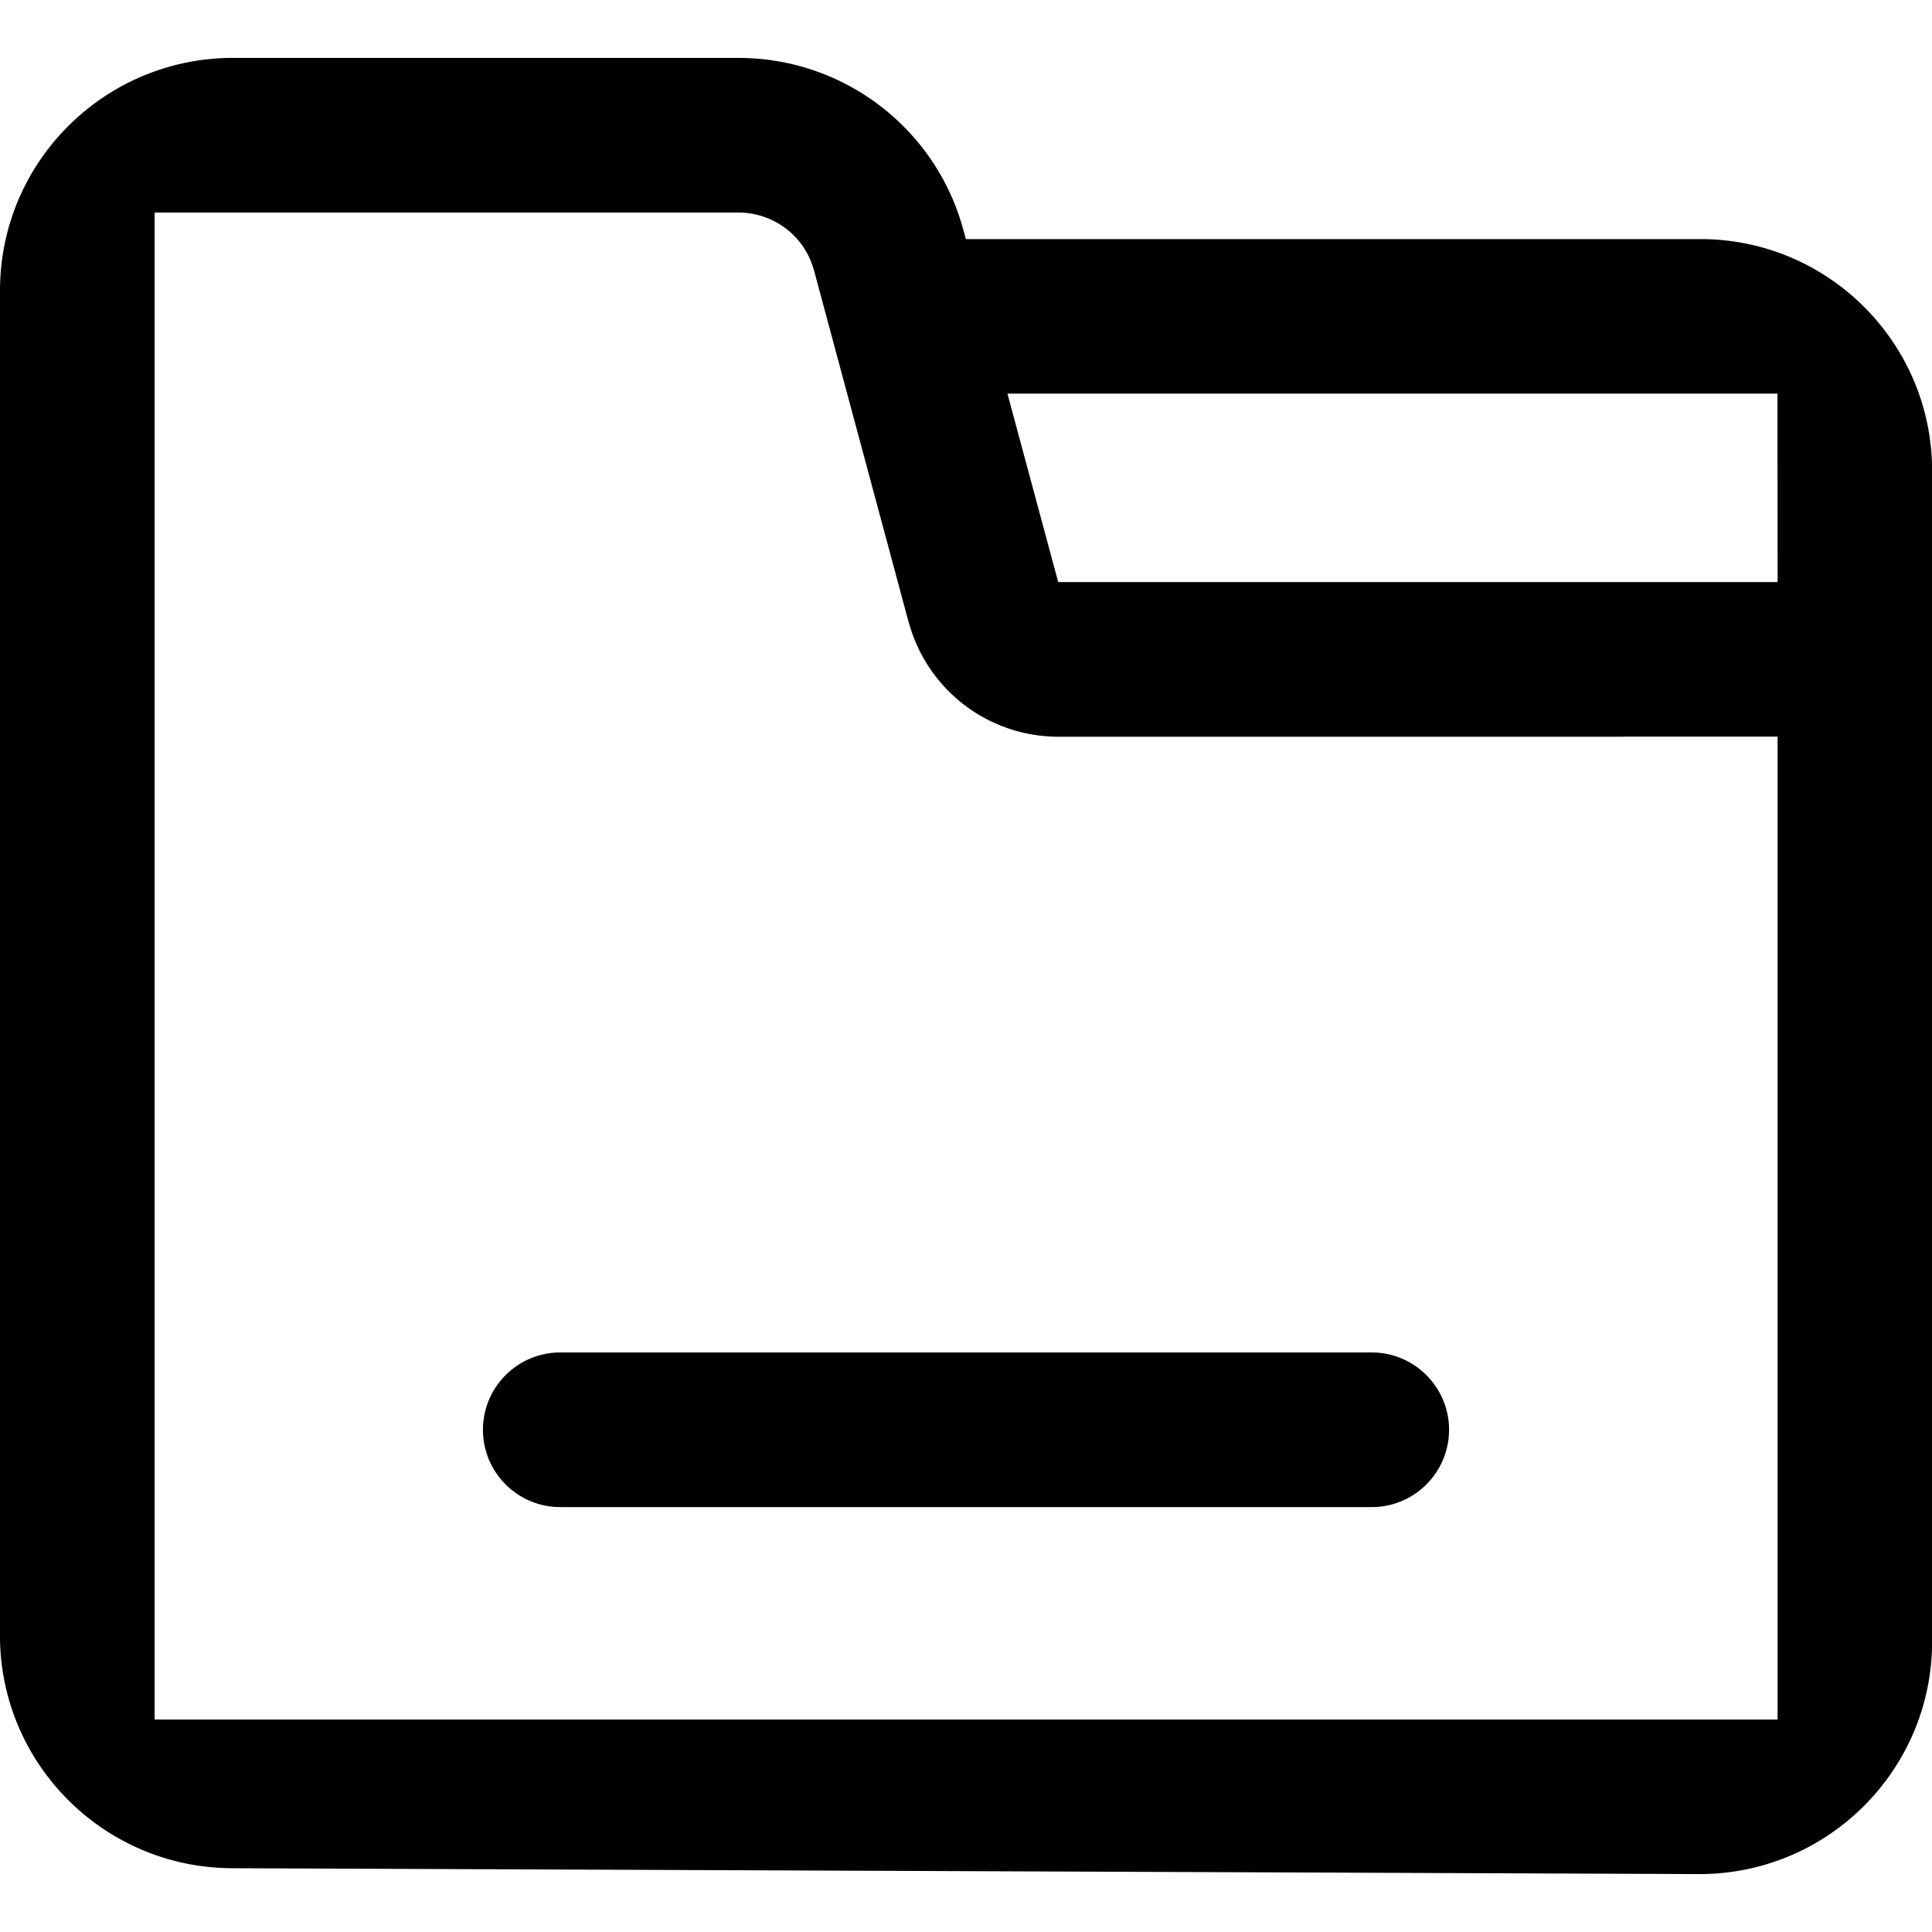 <?xml version="1.0" standalone="no"?><!DOCTYPE svg PUBLIC "-//W3C//DTD SVG 1.1//EN" "http://www.w3.org/Graphics/SVG/1.1/DTD/svg11.dtd"><svg t="1690217212212" class="icon" viewBox="0 0 1024 1024" version="1.1" xmlns="http://www.w3.org/2000/svg" p-id="51003" xmlns:xlink="http://www.w3.org/1999/xlink" width="64" height="64"><path d="M391.436 30.705c55.315 0 103.743 36.688 118.757 89.689l0.452 1.58 1.298 4.741h389.235c67.168 0 121.749 53.904 122.878 120.846v622.46c0 67.619-54.468 122.483-121.862 123.273h-2.088l-777.172-3.104C55.653 989.908 1.129 935.892 0 868.949V154.035C0 86.585 54.186 31.834 121.41 30.705H391.436z m0.564 81.956H81.956v798.734h860.201v-520.975H860.201v0.056H559.921A82.199 82.199 0 0 1 481.916 330.76l-0.339-1.072-50.122-186.32-0.169-0.508c-4.911-17.667-20.941-29.915-39.285-30.197zM727.05 716.834c22.577 0 40.978 18.344 40.978 40.978 0 22.577-18.344 40.978-40.978 40.978h-430.1c-22.577 0-40.978-18.344-40.978-40.978 0-22.577 18.344-40.978 40.978-40.978h430.1z m215.05-508.218H533.957l26.867 99.736v0.056c0.056 0.056 0.113 0.113 0.169 0.113h381.164l-0.056-99.905z" p-id="51004" fill="#000000"></path></svg>